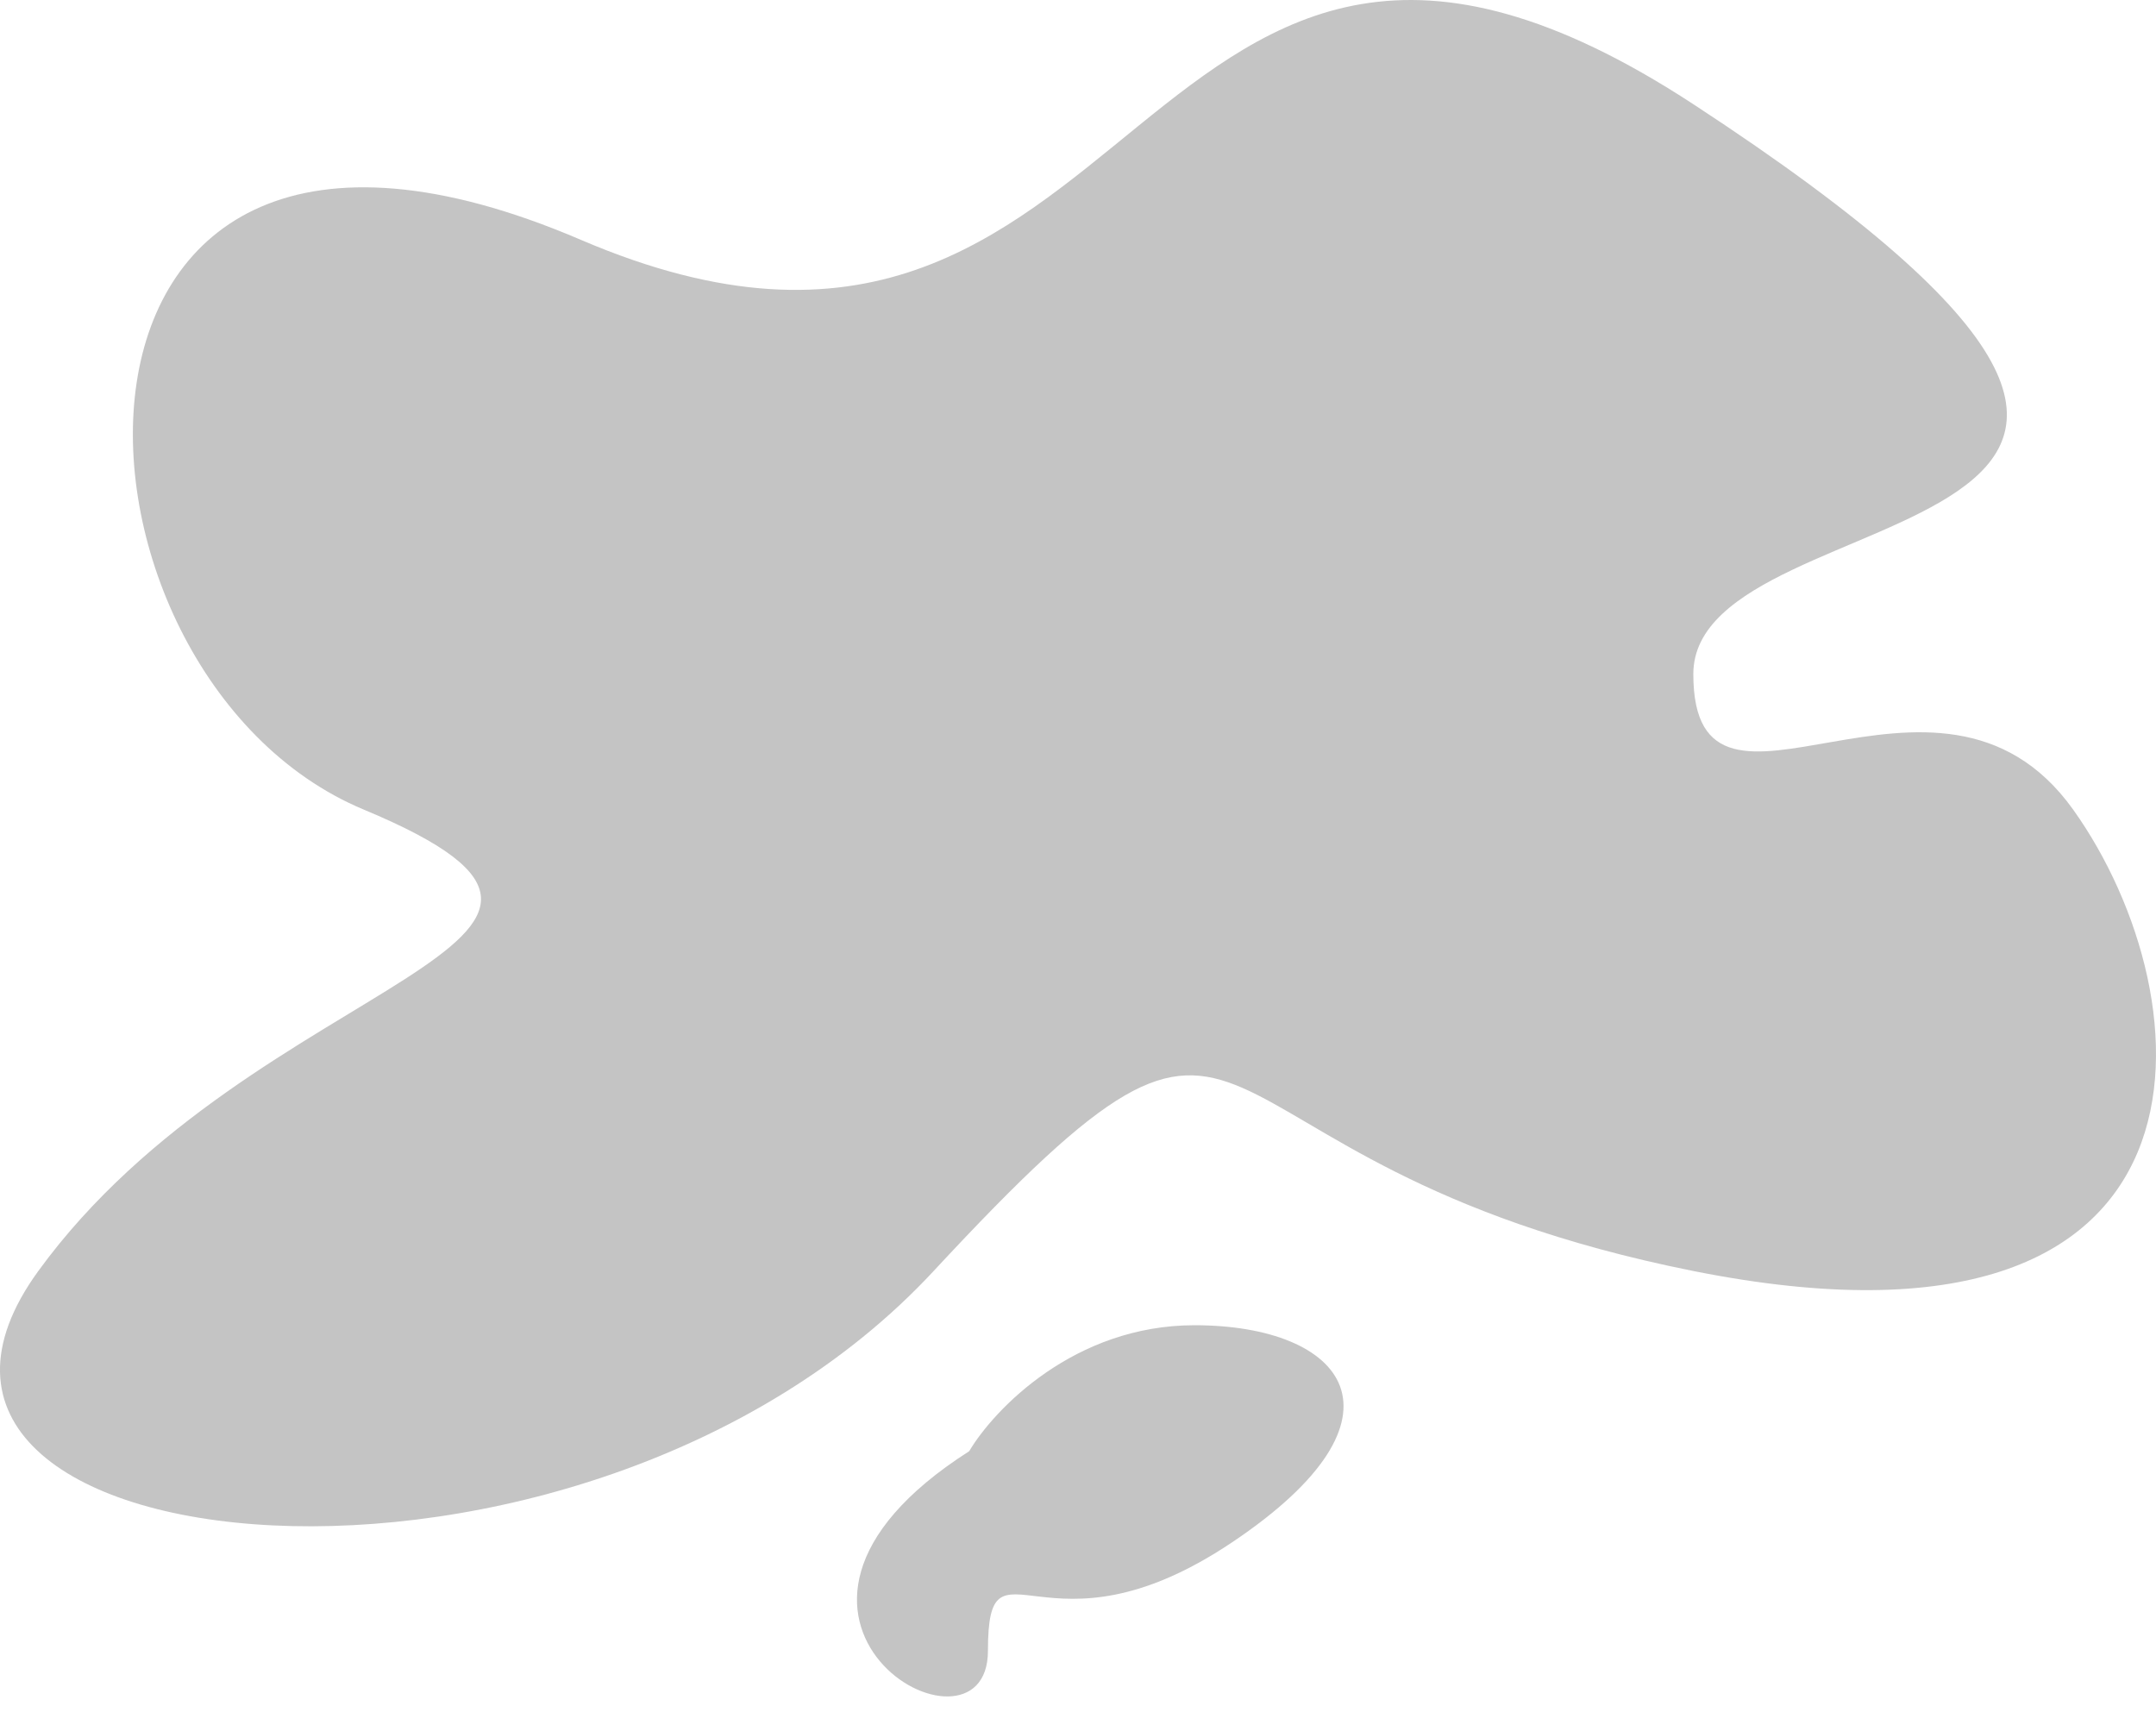 <svg width="40" height="32" viewBox="0 0 40 32" fill="none" xmlns="http://www.w3.org/2000/svg">
<path d="M31.416 1.933C20.947 -4.913 21.349 8.98 10.779 4.45C0.208 -0.081 0.711 12.504 6.752 15.02C12.792 17.537 4.738 18.041 0.711 23.578C-3.316 29.115 10.779 30.625 17.322 23.578C23.866 16.53 21.349 21.564 31.416 23.578C41.484 25.591 40.98 18.544 38.464 15.02C35.947 11.497 31.416 16.027 31.416 12.504C31.416 8.98 44.504 10.49 31.416 1.933Z" fill="#C4C4C4"/>
<path d="M22.162 24.584C19.932 24.584 18.445 26.142 17.981 26.921C13.102 30.037 18.329 32.962 18.329 30.625C18.329 28.288 19.375 30.948 22.859 28.611C26.344 26.275 24.95 24.584 22.162 24.584Z" fill="#C4C4C4"/>
</svg>
